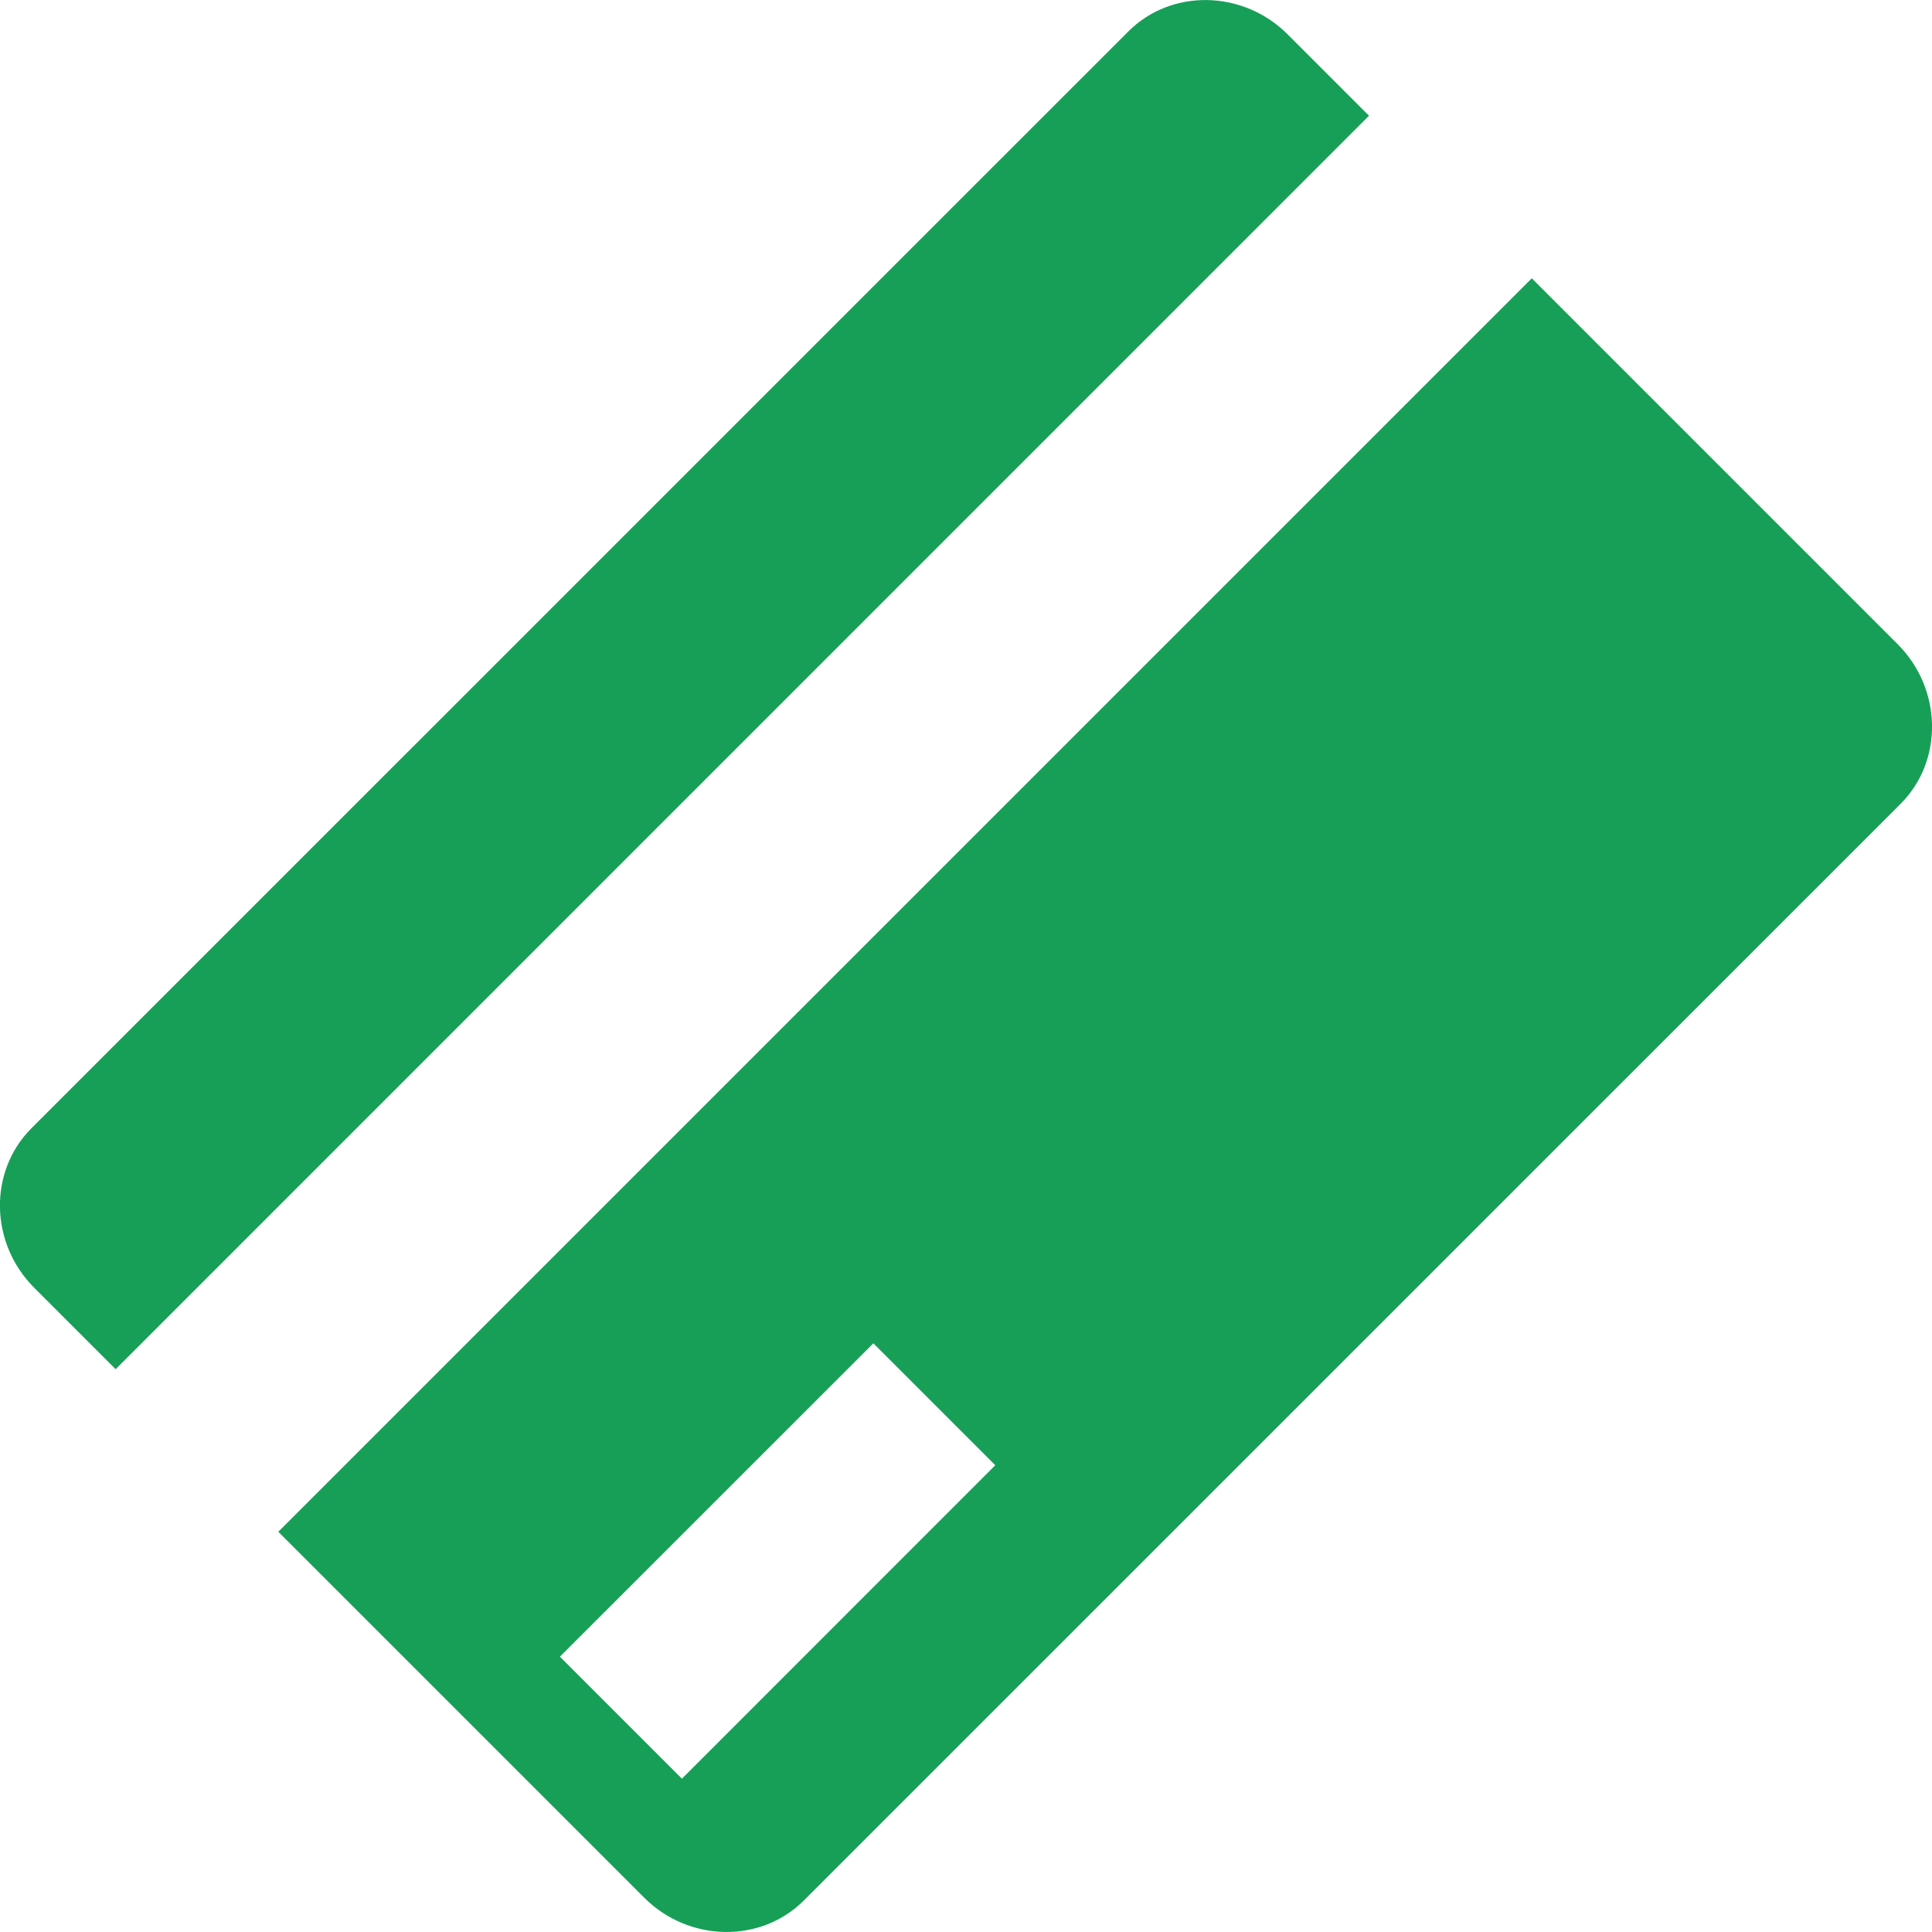 <svg width="20" height="20" viewBox="0 0 20 20" fill="none" xmlns="http://www.w3.org/2000/svg">
<g clip-path="url(#clip0)">
<path d="M13.33 0.356C12.869 -0.106 12.124 -0.12 11.679 0.327L0.325 11.68C-0.121 12.127 -0.107 12.87 0.355 13.332L1.197 14.174L14.172 1.198L13.33 0.356Z" fill="#179F57"/>
<path d="M19.645 6.669L15.857 2.881L2.881 15.857L6.669 19.645C7.131 20.106 7.875 20.12 8.321 19.674L19.675 8.321C20.12 7.876 20.107 7.132 19.645 6.669ZM7.059 18.413L5.796 17.15L9.041 13.906L10.303 15.168L7.059 18.413Z" fill="#179F57"/>
</g>
<defs>
<clipPath id="clip0">
<rect width="20" height="20" fill="white"/>
</clipPath>
</defs>
</svg>

